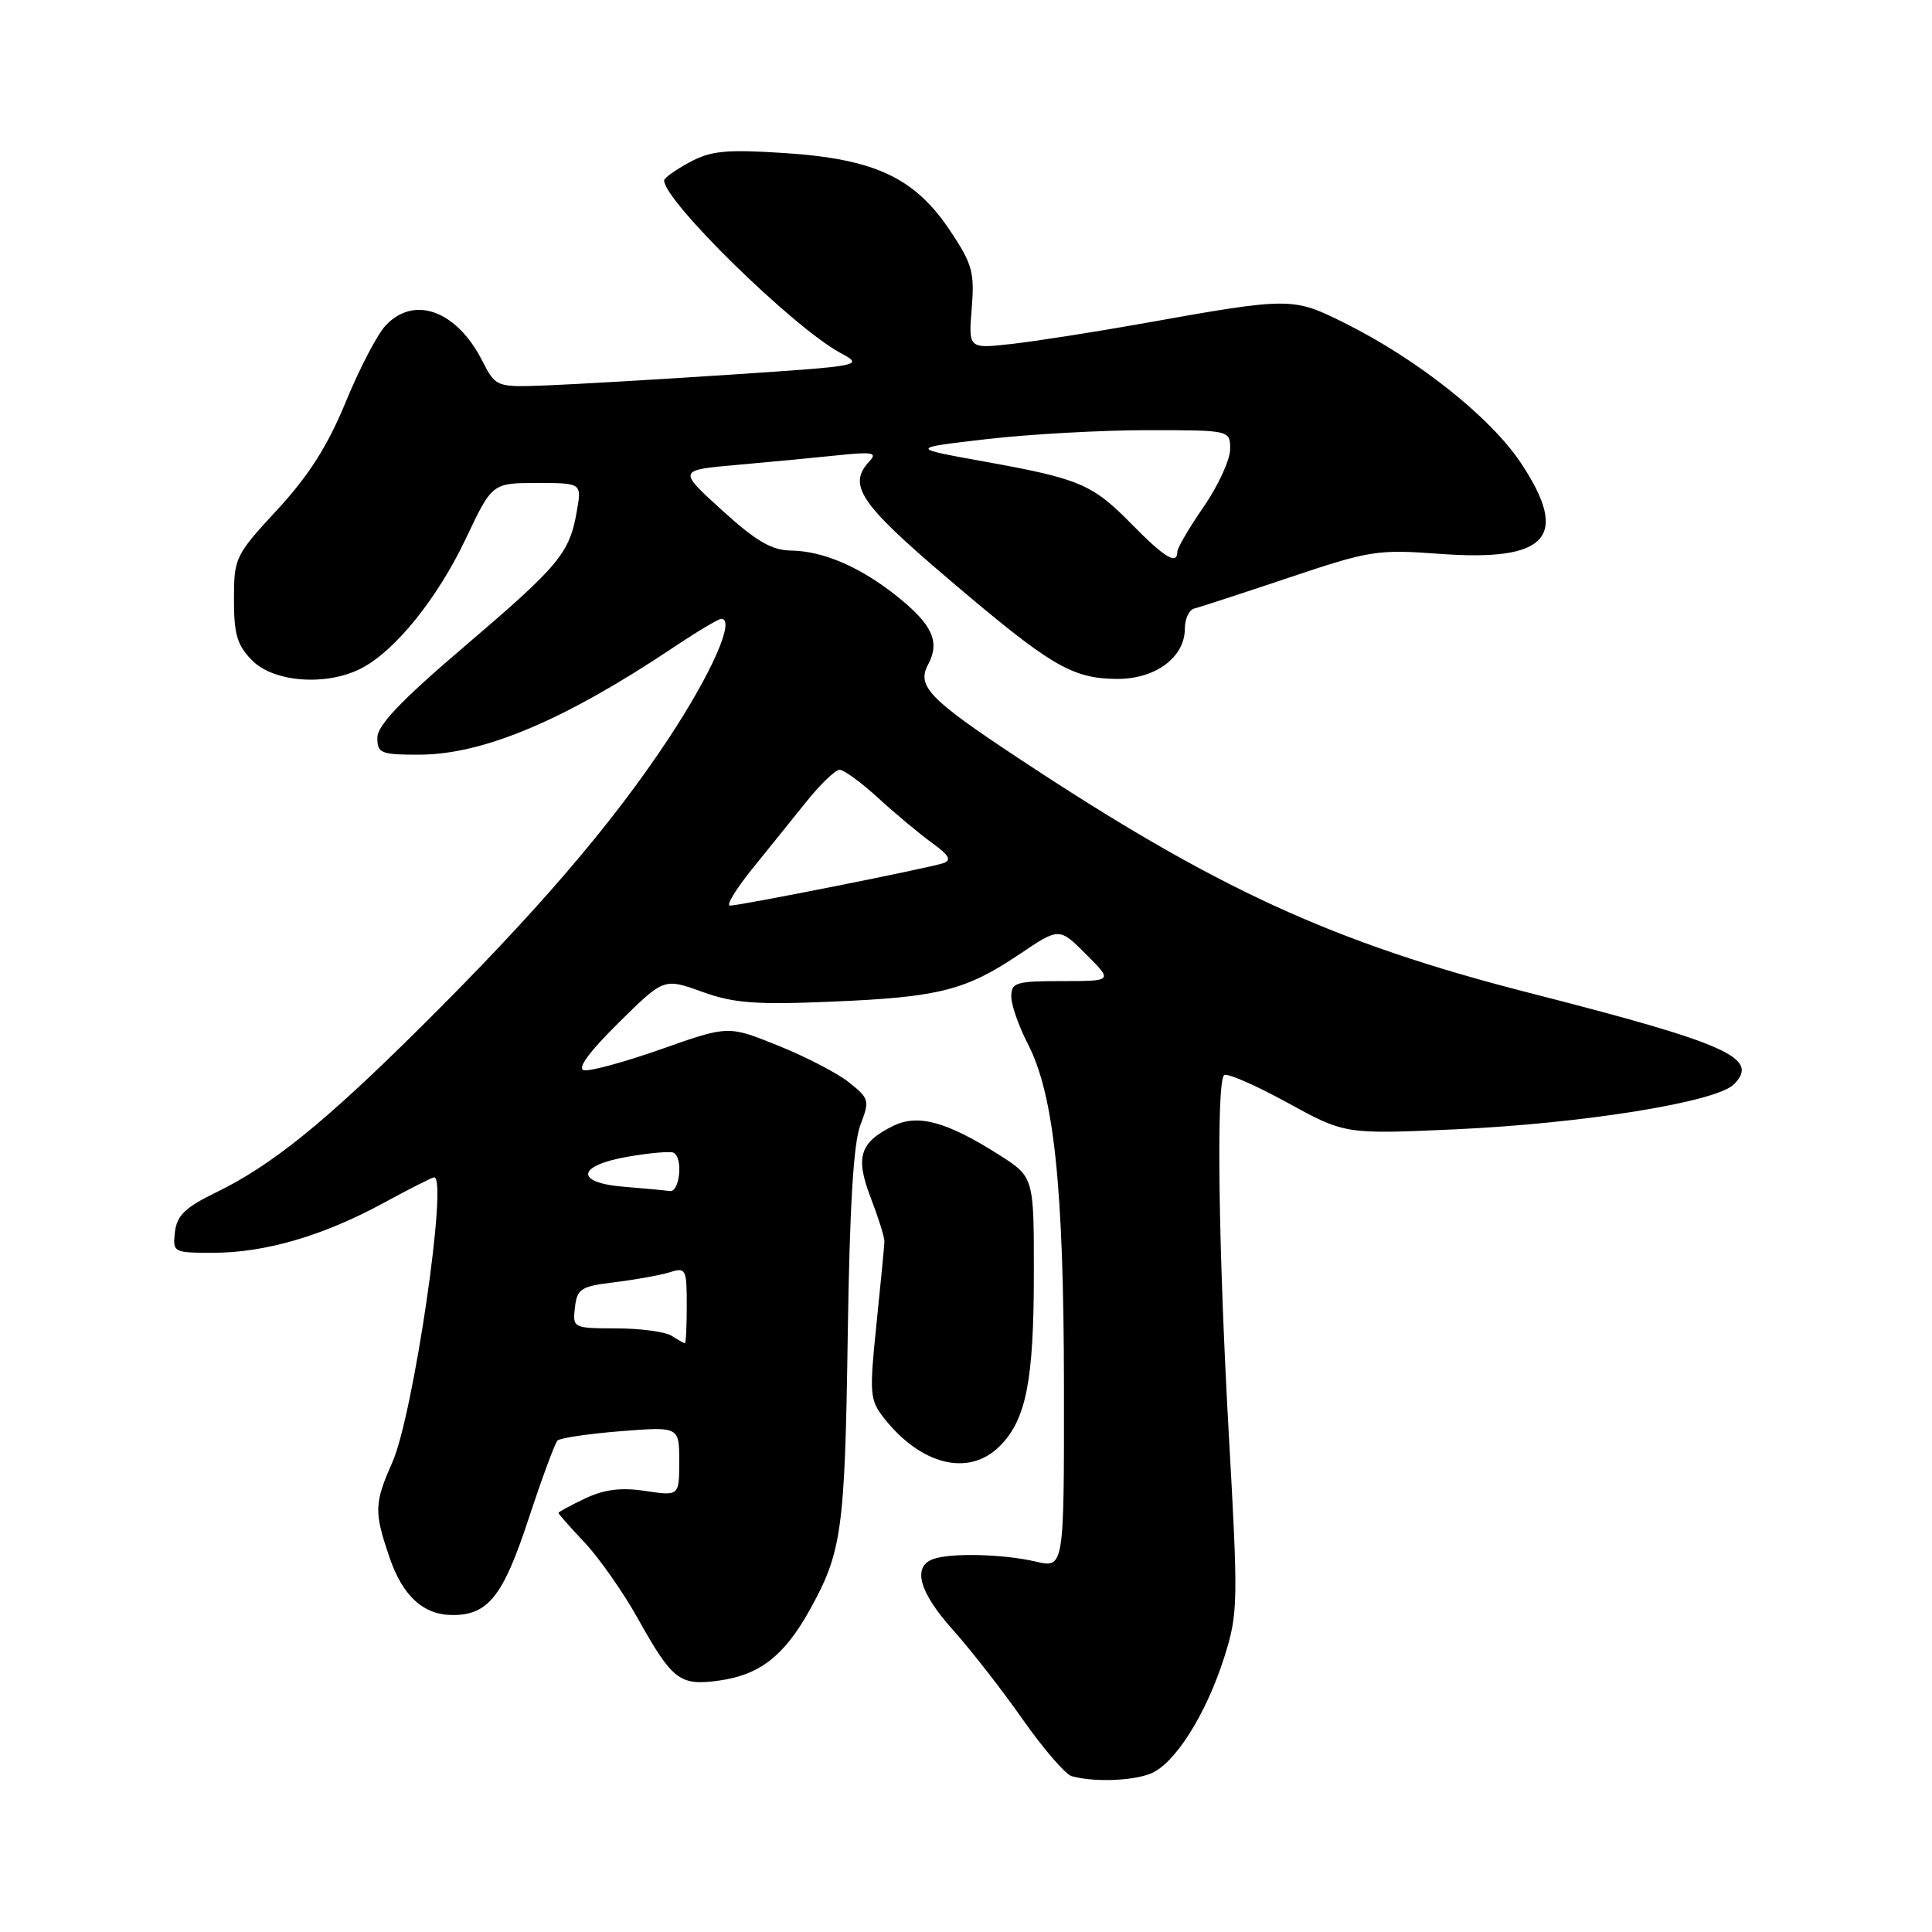 <?xml version="1.0" encoding="UTF-8" standalone="no"?>
<!DOCTYPE svg PUBLIC "-//W3C//DTD SVG 1.1//EN" "http://www.w3.org/Graphics/SVG/1.1/DTD/svg11.dtd" >
<svg xmlns="http://www.w3.org/2000/svg" xmlns:xlink="http://www.w3.org/1999/xlink" version="1.1" viewBox="0 0 256 256">
 <g >
 <path fill="currentColor"
d=" M 152.40 235.04 C 155.62 233.81 159.82 227.19 162.25 219.50 C 164.05 213.79 164.08 212.35 162.82 190.00 C 161.44 165.40 161.15 143.51 162.20 142.46 C 162.54 142.13 166.28 143.75 170.51 146.07 C 178.21 150.30 178.21 150.30 192.85 149.64 C 209.75 148.87 227.40 146.03 229.74 143.69 C 233.23 140.20 228.99 138.30 202.68 131.57 C 176.64 124.91 161.13 117.79 135.00 100.50 C 123.11 92.64 121.44 90.91 122.98 88.05 C 124.58 85.05 123.56 82.79 118.97 79.10 C 114.07 75.16 109.12 73.01 104.78 72.95 C 102.25 72.92 100.16 71.69 95.66 67.60 C 89.82 62.29 89.82 62.29 97.66 61.60 C 101.97 61.22 107.97 60.65 111.00 60.33 C 115.55 59.85 116.28 59.97 115.25 61.07 C 112.26 64.25 113.85 66.65 125.58 76.64 C 139.17 88.22 142.00 89.90 147.94 89.96 C 153.07 90.01 157.00 87.12 157.00 83.29 C 157.00 82.00 157.56 80.80 158.25 80.63 C 158.94 80.47 164.58 78.62 170.79 76.54 C 181.51 72.94 182.50 72.78 190.79 73.39 C 205.09 74.44 208.04 71.16 201.55 61.38 C 197.52 55.31 187.93 47.68 178.27 42.85 C 171.25 39.35 171.08 39.35 151.18 42.90 C 144.95 44.01 137.26 45.21 134.08 45.57 C 128.32 46.22 128.32 46.22 128.76 40.86 C 129.15 36.07 128.84 34.97 125.85 30.50 C 121.18 23.53 115.88 21.06 103.97 20.28 C 96.19 19.78 94.21 19.97 91.37 21.50 C 89.52 22.50 88.00 23.58 88.00 23.91 C 88.00 26.64 105.11 43.38 111.32 46.74 C 114.48 48.45 114.39 48.47 97.00 49.63 C 87.38 50.27 76.40 50.91 72.61 51.06 C 65.71 51.33 65.71 51.33 63.86 47.73 C 60.47 41.12 54.85 39.10 51.09 43.14 C 49.99 44.31 47.61 48.88 45.80 53.29 C 43.41 59.10 40.92 63.01 36.75 67.53 C 31.16 73.58 31.00 73.91 31.00 79.42 C 31.00 84.11 31.43 85.52 33.45 87.55 C 36.34 90.43 43.32 90.92 47.87 88.56 C 52.36 86.25 57.96 79.30 61.72 71.38 C 65.22 64.00 65.22 64.00 71.16 64.00 C 77.09 64.00 77.09 64.00 76.43 67.75 C 75.46 73.32 74.14 74.90 61.54 85.66 C 53.16 92.80 50.00 96.12 50.00 97.75 C 50.00 99.81 50.46 100.00 55.48 100.00 C 64.00 100.00 74.75 95.47 89.20 85.81 C 92.33 83.71 95.20 82.00 95.57 82.00 C 97.48 82.00 94.33 89.15 88.63 97.80 C 81.09 109.24 71.03 120.95 55.66 136.19 C 42.95 148.80 35.99 154.42 28.63 158.00 C 24.54 159.99 23.44 161.06 23.18 163.25 C 22.87 165.95 22.97 166.00 28.25 166.00 C 35.12 166.00 42.82 163.75 50.78 159.42 C 54.24 157.54 57.28 156.00 57.53 156.00 C 59.39 156.00 54.77 187.47 52.00 193.74 C 49.58 199.19 49.55 200.32 51.60 206.33 C 53.36 211.50 56.10 214.00 60.00 214.00 C 64.69 214.00 66.68 211.48 70.04 201.25 C 71.81 195.89 73.53 191.22 73.87 190.88 C 74.22 190.54 77.99 189.98 82.25 189.64 C 90.00 189.03 90.00 189.03 90.00 193.63 C 90.00 198.23 90.00 198.23 85.52 197.56 C 82.28 197.07 80.07 197.35 77.52 198.56 C 75.59 199.48 74.00 200.34 74.00 200.47 C 74.00 200.61 75.56 202.38 77.48 204.41 C 79.39 206.44 82.56 210.96 84.51 214.45 C 89.09 222.64 90.06 223.39 95.17 222.70 C 100.60 221.98 103.88 219.45 107.24 213.42 C 111.56 205.67 111.95 202.88 112.33 176.94 C 112.58 159.96 113.09 151.46 114.00 149.08 C 115.25 145.82 115.18 145.56 112.52 143.44 C 110.99 142.21 106.75 140.01 103.11 138.55 C 96.50 135.88 96.50 135.88 87.67 139.00 C 82.81 140.71 78.18 141.98 77.38 141.81 C 76.43 141.61 78.04 139.41 81.94 135.55 C 87.97 129.59 87.97 129.59 93.04 131.42 C 97.27 132.94 100.12 133.15 110.30 132.72 C 124.44 132.13 127.97 131.23 135.13 126.41 C 140.36 122.89 140.36 122.89 143.91 126.45 C 147.47 130.00 147.47 130.00 140.73 130.00 C 134.62 130.00 134.00 130.19 134.00 132.04 C 134.00 133.16 134.98 135.97 136.18 138.29 C 139.67 145.05 140.95 157.19 140.98 183.64 C 141.00 207.79 141.00 207.79 137.25 206.92 C 132.86 205.90 125.84 205.74 123.58 206.61 C 120.87 207.65 121.83 211.02 126.25 215.95 C 128.59 218.56 132.75 223.89 135.50 227.81 C 138.25 231.73 141.18 235.12 142.00 235.35 C 144.85 236.15 149.88 236.00 152.40 235.04 Z  M 132.46 191.63 C 135.97 188.13 136.99 182.96 136.99 168.73 C 137.00 155.96 137.00 155.96 132.35 153.00 C 125.44 148.62 121.63 147.58 118.37 149.18 C 113.91 151.37 113.30 153.31 115.38 158.72 C 116.39 161.35 117.21 163.95 117.19 164.50 C 117.18 165.05 116.70 169.96 116.14 175.42 C 115.18 184.70 115.25 185.50 117.13 187.90 C 122.06 194.16 128.39 195.70 132.46 191.63 Z  M 89.00 177.00 C 88.17 176.47 84.88 176.02 81.68 176.02 C 75.93 176.00 75.87 175.97 76.18 173.25 C 76.47 170.75 76.96 170.44 81.54 169.89 C 84.31 169.55 87.57 168.95 88.79 168.57 C 90.87 167.91 91.00 168.16 91.00 172.93 C 91.00 175.72 90.89 177.99 90.75 177.98 C 90.61 177.98 89.83 177.53 89.00 177.00 Z  M 82.75 157.26 C 76.11 156.74 76.39 154.43 83.25 153.26 C 86.14 152.76 88.84 152.53 89.25 152.74 C 90.54 153.39 90.08 158.01 88.75 157.82 C 88.06 157.72 85.36 157.47 82.75 157.26 Z  M 99.58 115.25 C 101.69 112.64 104.95 108.59 106.83 106.25 C 108.70 103.91 110.70 102.00 111.26 102.00 C 111.82 102.00 114.13 103.69 116.39 105.76 C 118.65 107.83 121.85 110.50 123.50 111.69 C 125.76 113.32 126.13 113.99 125.00 114.37 C 123.16 115.01 98.06 120.00 96.72 120.00 C 96.19 120.00 97.48 117.86 99.58 115.25 Z  M 150.06 69.56 C 144.74 64.14 143.15 63.46 130.50 61.17 C 120.50 59.37 120.50 59.37 130.79 58.18 C 136.44 57.53 146.01 57.00 152.04 57.00 C 163.00 57.00 163.00 57.00 163.00 59.52 C 163.00 60.91 161.43 64.34 159.50 67.14 C 157.57 69.93 156.00 72.62 156.00 73.11 C 156.00 74.90 154.32 73.90 150.06 69.56 Z "/>
</g>
</svg>
